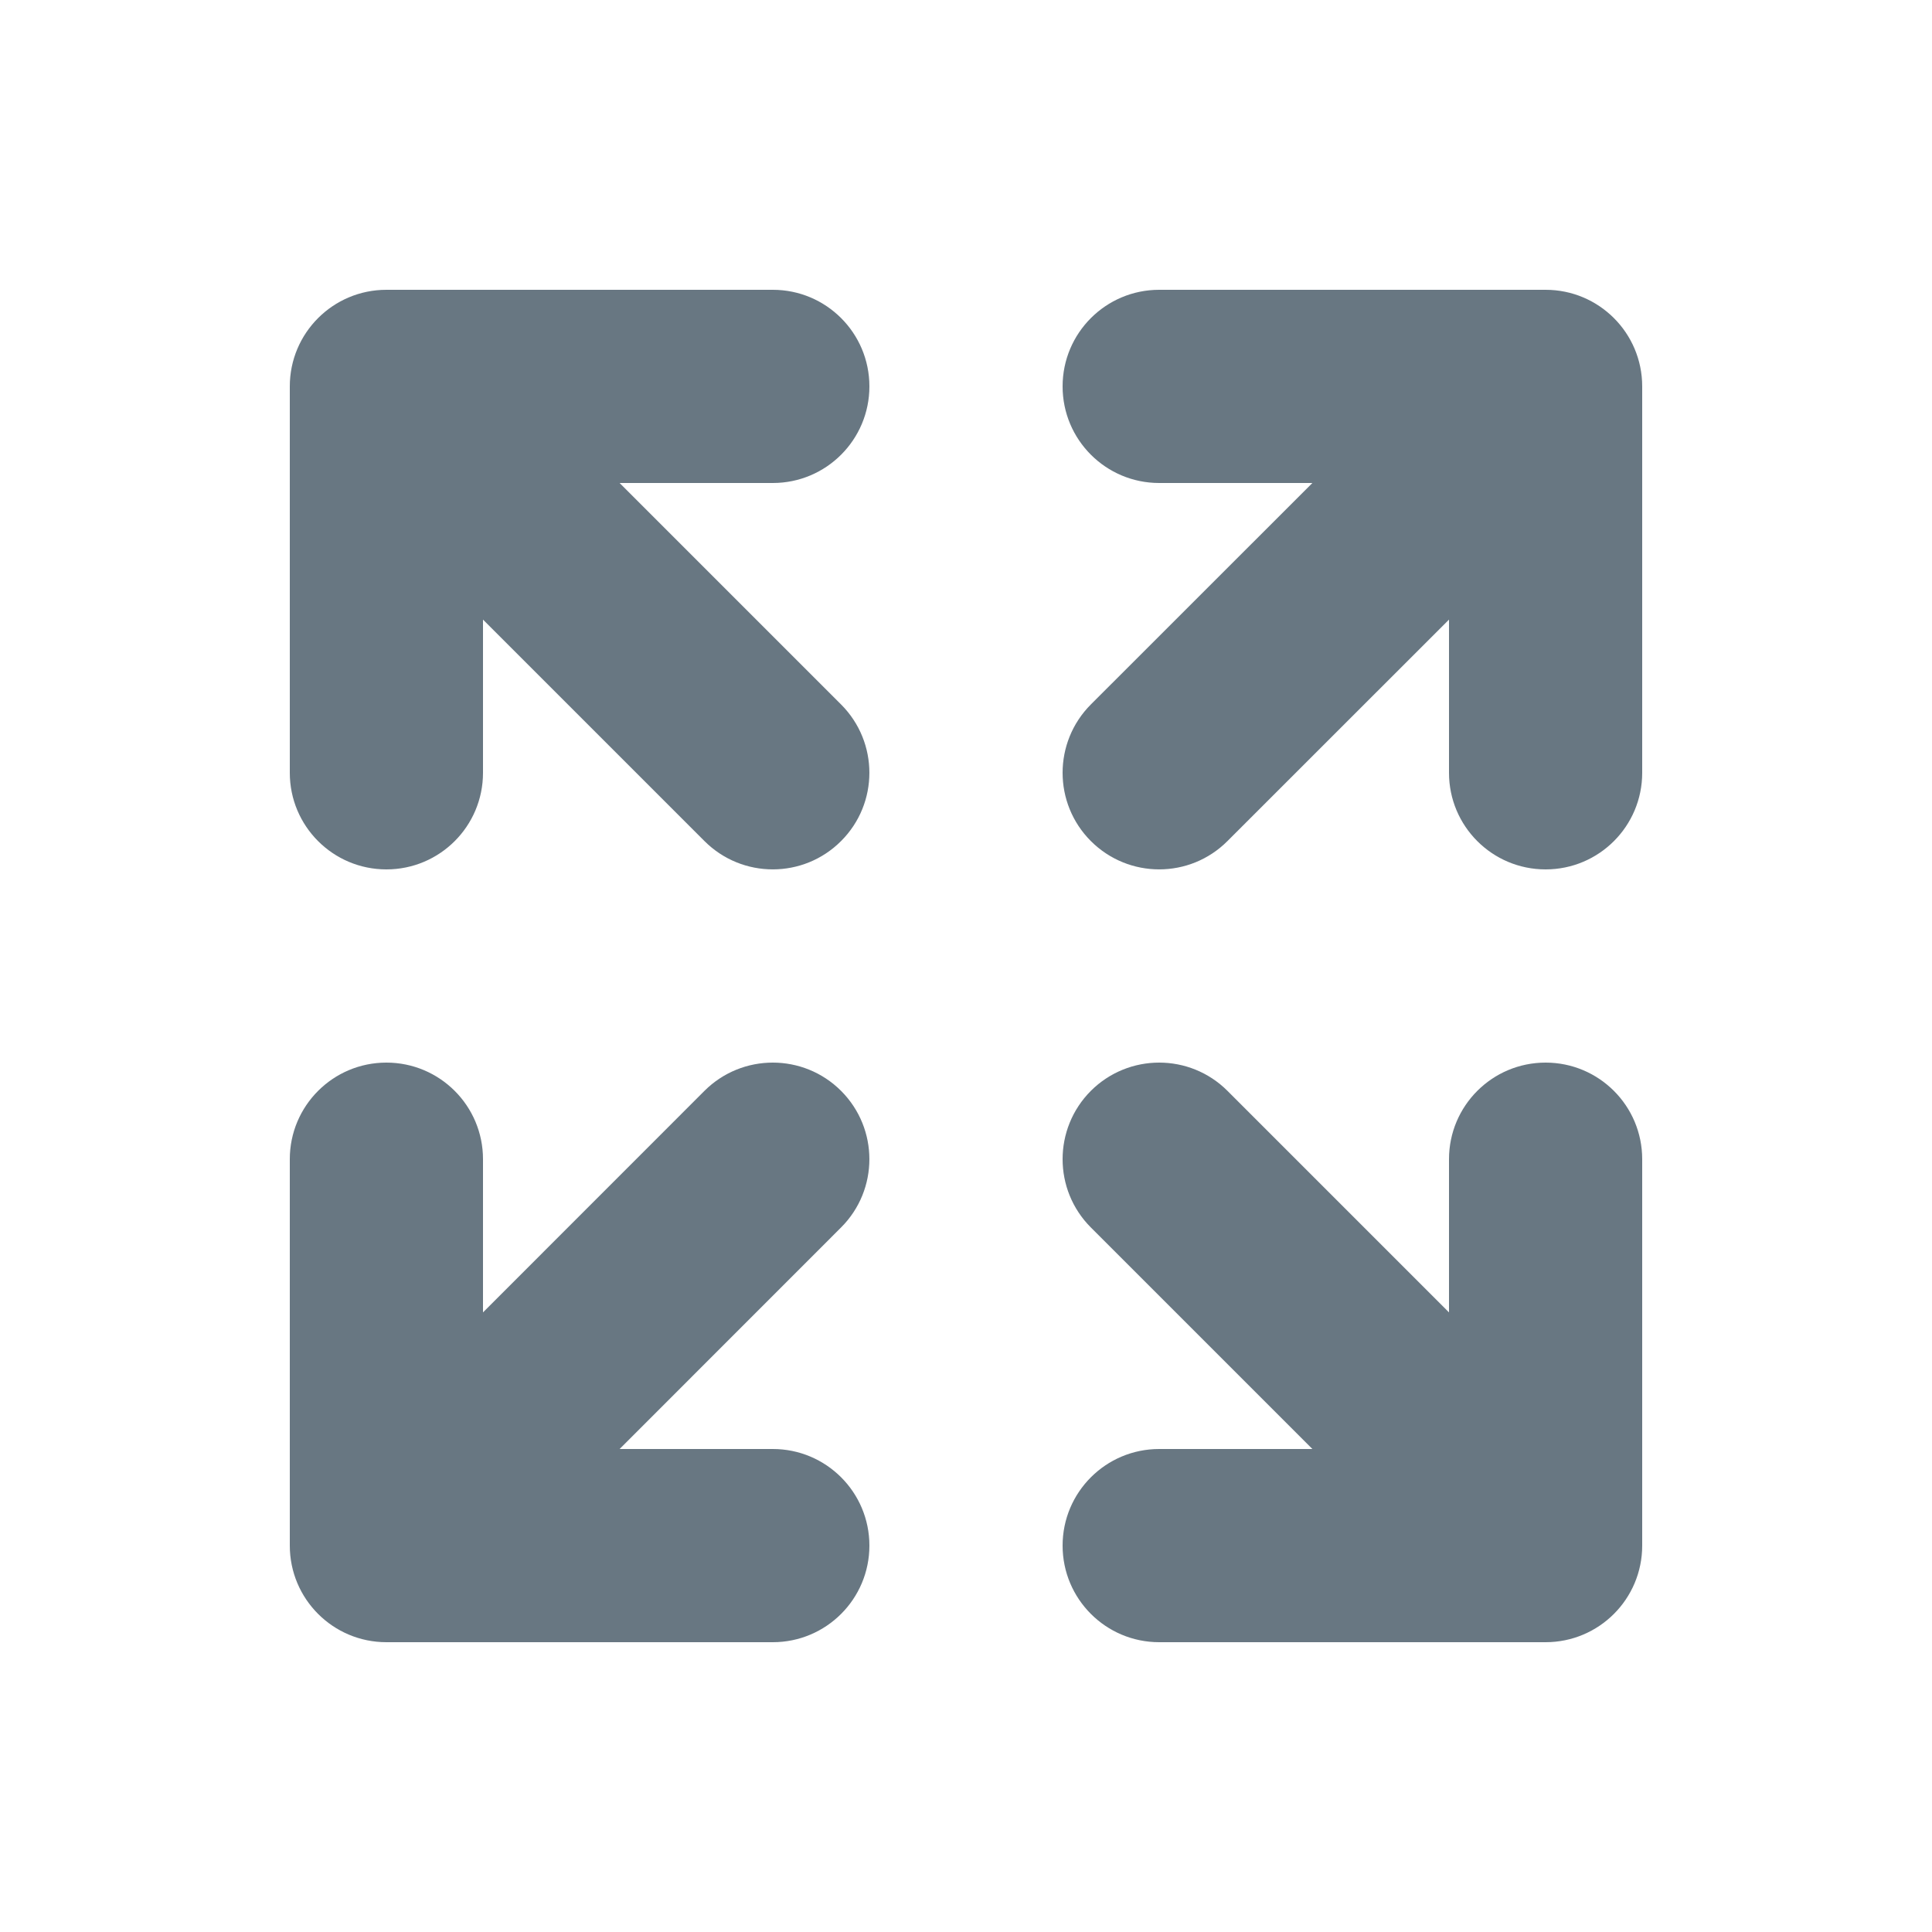 <svg width="24" height="24" viewBox="0 0 24 24" fill="none" xmlns="http://www.w3.org/2000/svg">
<path fill-rule="evenodd" clip-rule="evenodd" d="M3.6 4.8C3.6 4.137 4.137 3.6 4.8 3.6H9.6C10.263 3.6 10.8 4.137 10.8 4.8C10.8 5.463 10.263 6 9.6 6H7.697L10.448 8.751C10.917 9.22 10.917 9.98 10.448 10.448C9.98 10.917 9.22 10.917 8.751 10.448L6 7.697V9.6C6 10.263 5.463 10.8 4.8 10.8C4.137 10.8 3.6 10.263 3.6 9.6V4.8ZM14.4 6C13.737 6 13.2 5.463 13.2 4.8C13.2 4.137 13.737 3.6 14.4 3.6H19.2C19.863 3.6 20.4 4.137 20.4 4.8V9.6C20.4 10.263 19.863 10.8 19.2 10.8C18.537 10.8 18 10.263 18 9.6V7.697L15.248 10.448C14.78 10.917 14.02 10.917 13.551 10.448C13.083 9.98 13.083 9.22 13.551 8.751L16.303 6H14.4ZM3.6 14.4C3.6 13.737 4.137 13.2 4.8 13.2C5.463 13.2 6 13.737 6 14.4V16.303L8.751 13.551C9.22 13.083 9.98 13.083 10.448 13.551C10.917 14.02 10.917 14.78 10.448 15.248L7.697 18H9.6C10.263 18 10.8 18.537 10.8 19.2C10.8 19.863 10.263 20.4 9.6 20.4H4.8C4.137 20.4 3.6 19.863 3.6 19.2V14.4ZM19.2 13.2C19.863 13.2 20.4 13.737 20.4 14.4V19.2C20.4 19.863 19.863 20.4 19.2 20.4H14.4C13.737 20.4 13.2 19.863 13.2 19.2C13.2 18.537 13.737 18 14.4 18H16.303L13.551 15.248C13.083 14.78 13.083 14.02 13.551 13.551C14.02 13.083 14.78 13.083 15.248 13.551L18 16.303V14.4C18 13.737 18.537 13.2 19.2 13.2Z" fill="#687782"/>
</svg>
